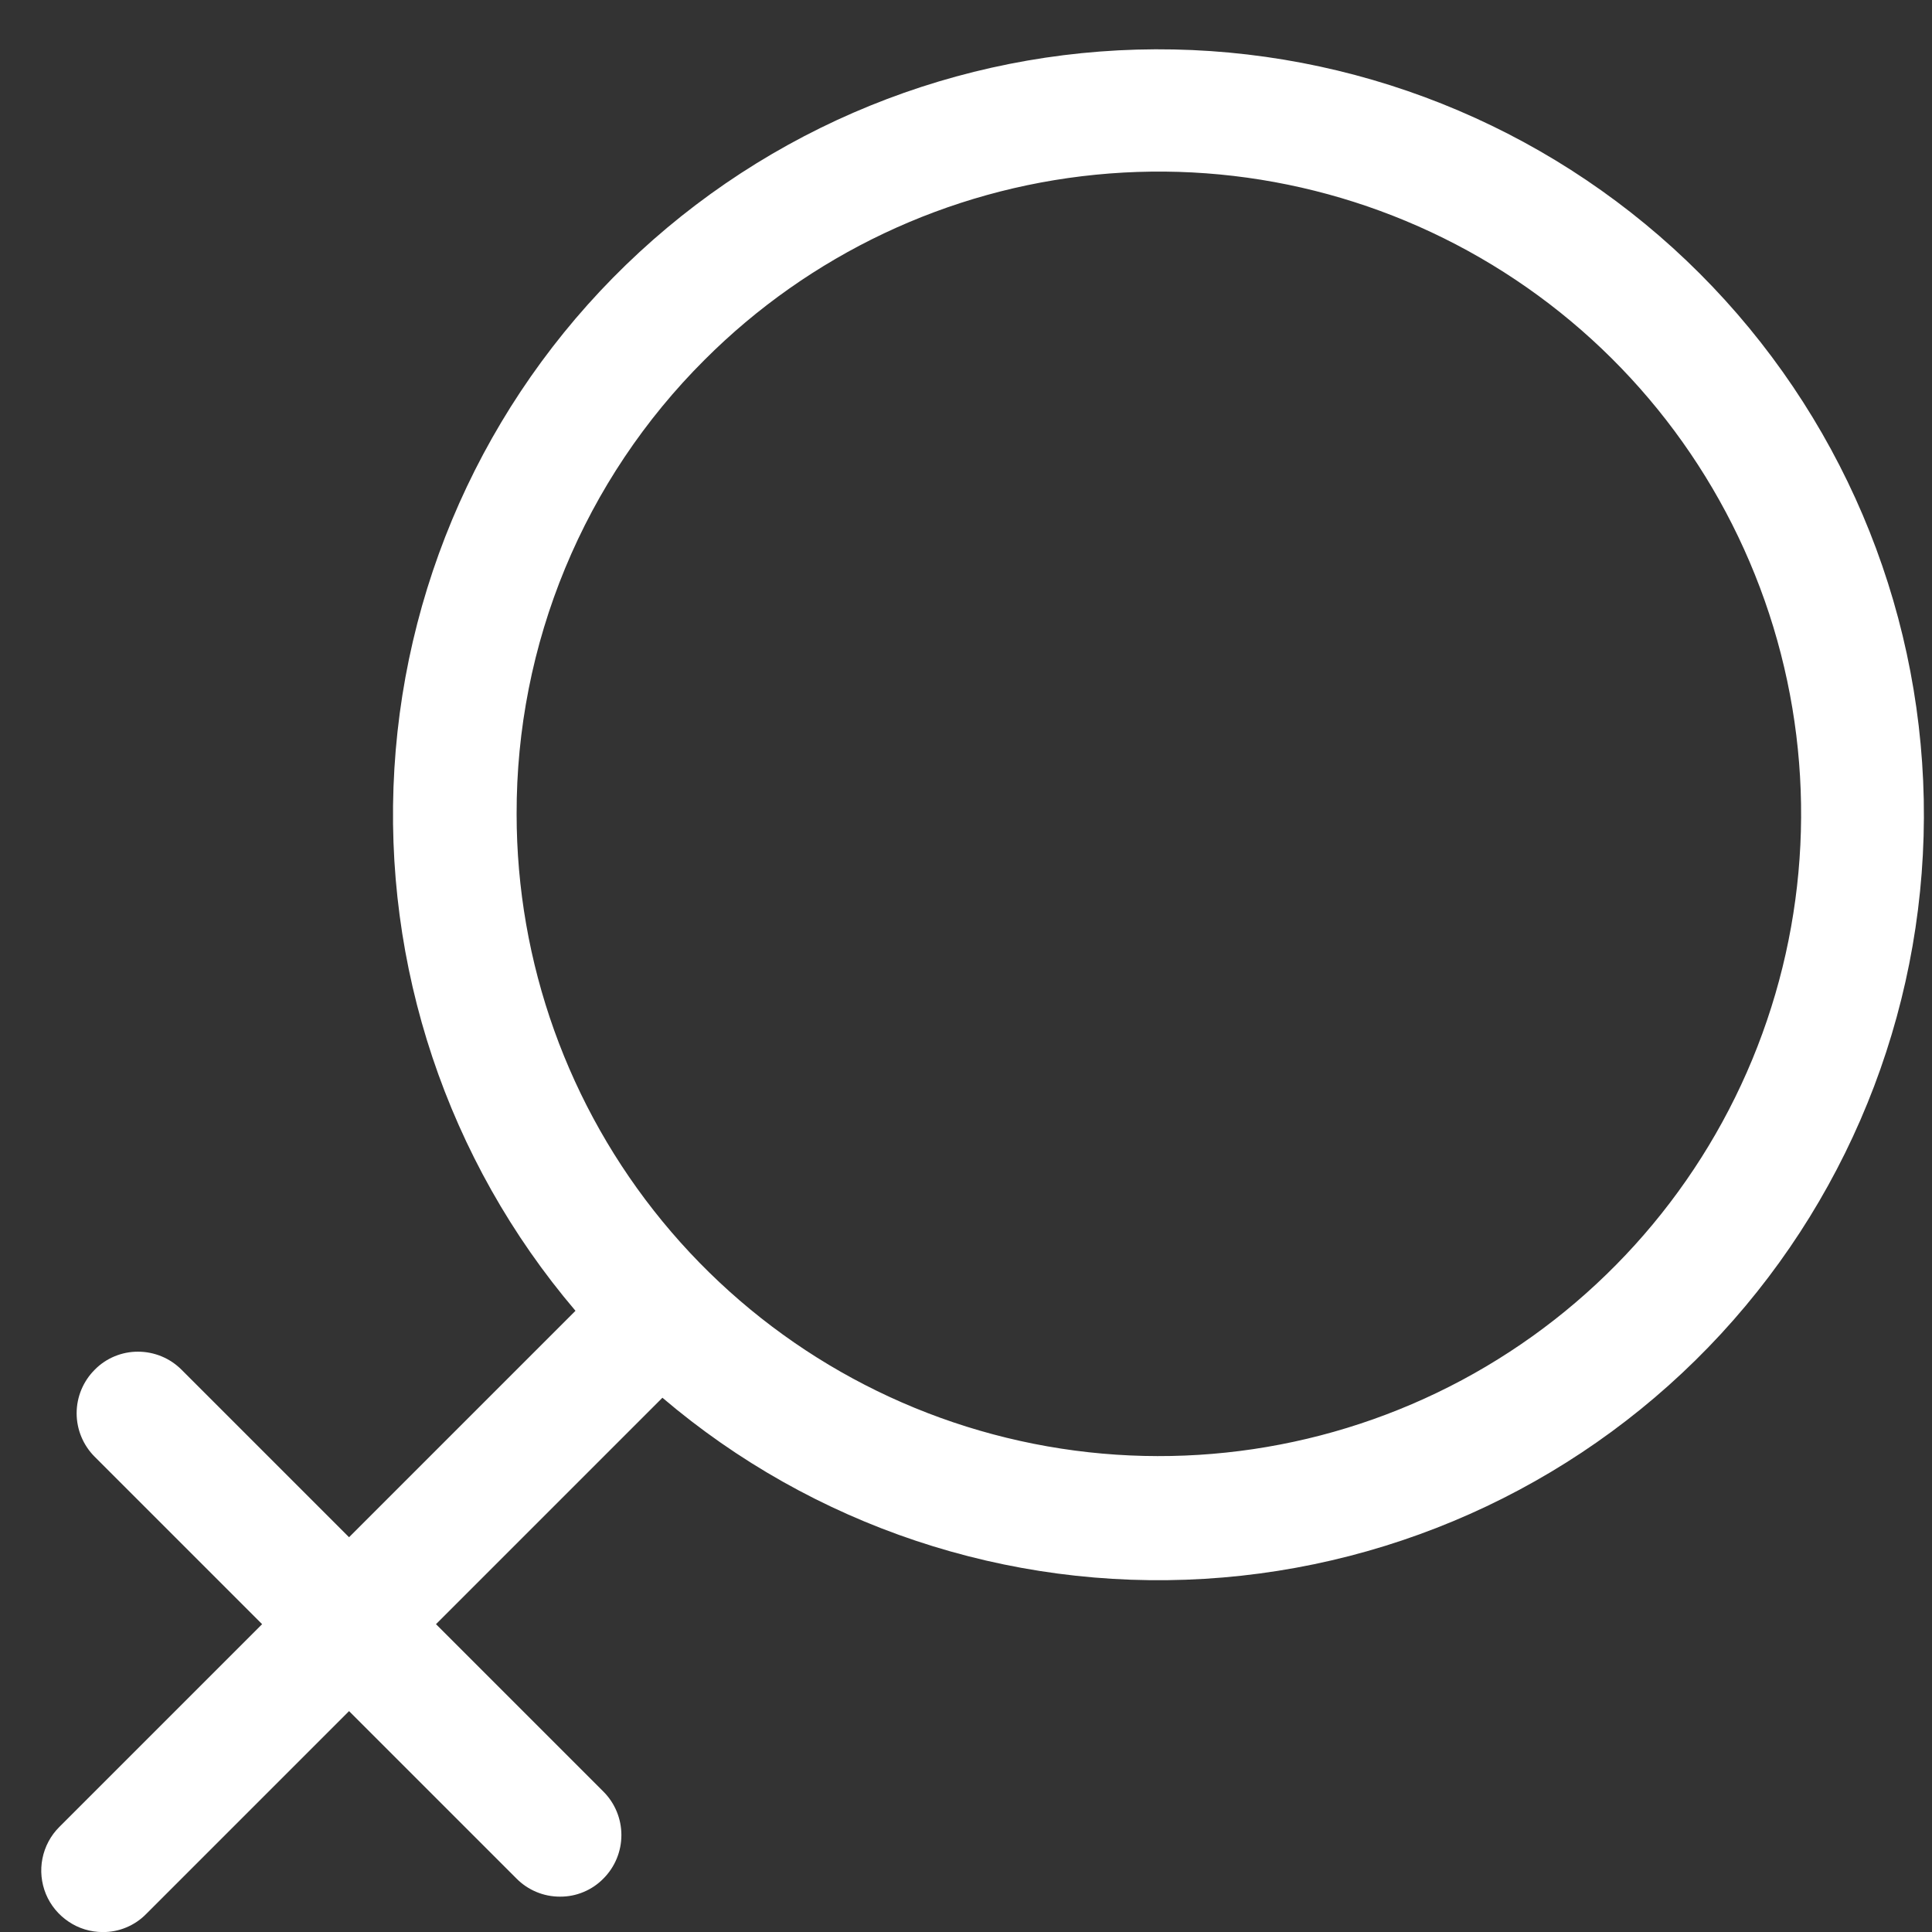 <svg width="30" height="30" viewBox="0 0 30 30" fill="none" xmlns="http://www.w3.org/2000/svg">
<rect x="0" y="0" width="30" height="30" fill="#333333" stroke="none"/>
<path d="M1.595 30.001C1.72 30.002 1.845 29.978 1.961 29.929C2.077 29.881 2.182 29.81 2.27 29.72L5.42 26.57L8.02 29.17C8.108 29.259 8.213 29.33 8.329 29.378C8.445 29.427 8.569 29.451 8.695 29.451C8.82 29.452 8.945 29.428 9.061 29.379C9.177 29.331 9.282 29.26 9.37 29.17C9.549 28.991 9.649 28.748 9.649 28.495C9.649 28.242 9.549 27.999 9.37 27.82L6.77 25.22L10.286 21.704C12.623 23.693 15.64 24.701 18.704 24.516C21.768 24.331 24.642 22.968 26.724 20.712C28.805 18.456 29.933 15.482 29.872 12.413C29.81 9.344 28.563 6.418 26.393 4.247C24.222 2.076 21.296 0.83 18.227 0.768C15.158 0.706 12.184 1.834 9.928 3.916C7.672 5.998 6.309 8.871 6.124 11.935C5.939 14.999 6.946 18.016 8.936 20.354L5.42 23.87L2.82 21.27C2.731 21.181 2.626 21.11 2.51 21.062C2.394 21.014 2.27 20.989 2.145 20.989C2.019 20.988 1.895 21.013 1.779 21.061C1.663 21.109 1.558 21.18 1.47 21.27C1.291 21.449 1.19 21.692 1.19 21.945C1.19 22.198 1.291 22.441 1.47 22.62L4.07 25.22L0.92 28.37C0.786 28.504 0.696 28.674 0.659 28.859C0.622 29.044 0.641 29.236 0.713 29.411C0.785 29.585 0.908 29.734 1.065 29.839C1.221 29.945 1.406 30.001 1.595 30.001ZM10.94 5.588C12.57 3.956 14.717 2.94 17.013 2.713C19.309 2.485 21.613 3.062 23.532 4.343C25.451 5.624 26.866 7.531 27.537 9.738C28.208 11.946 28.092 14.318 27.21 16.45C26.328 18.582 24.733 20.342 22.699 21.431C20.664 22.519 18.316 22.869 16.052 22.419C13.789 21.97 11.752 20.75 10.287 18.966C8.823 17.183 8.022 14.947 8.022 12.64C8.019 11.33 8.275 10.033 8.776 8.822C9.277 7.612 10.012 6.513 10.94 5.588Z" fill="white"/>
</svg>

